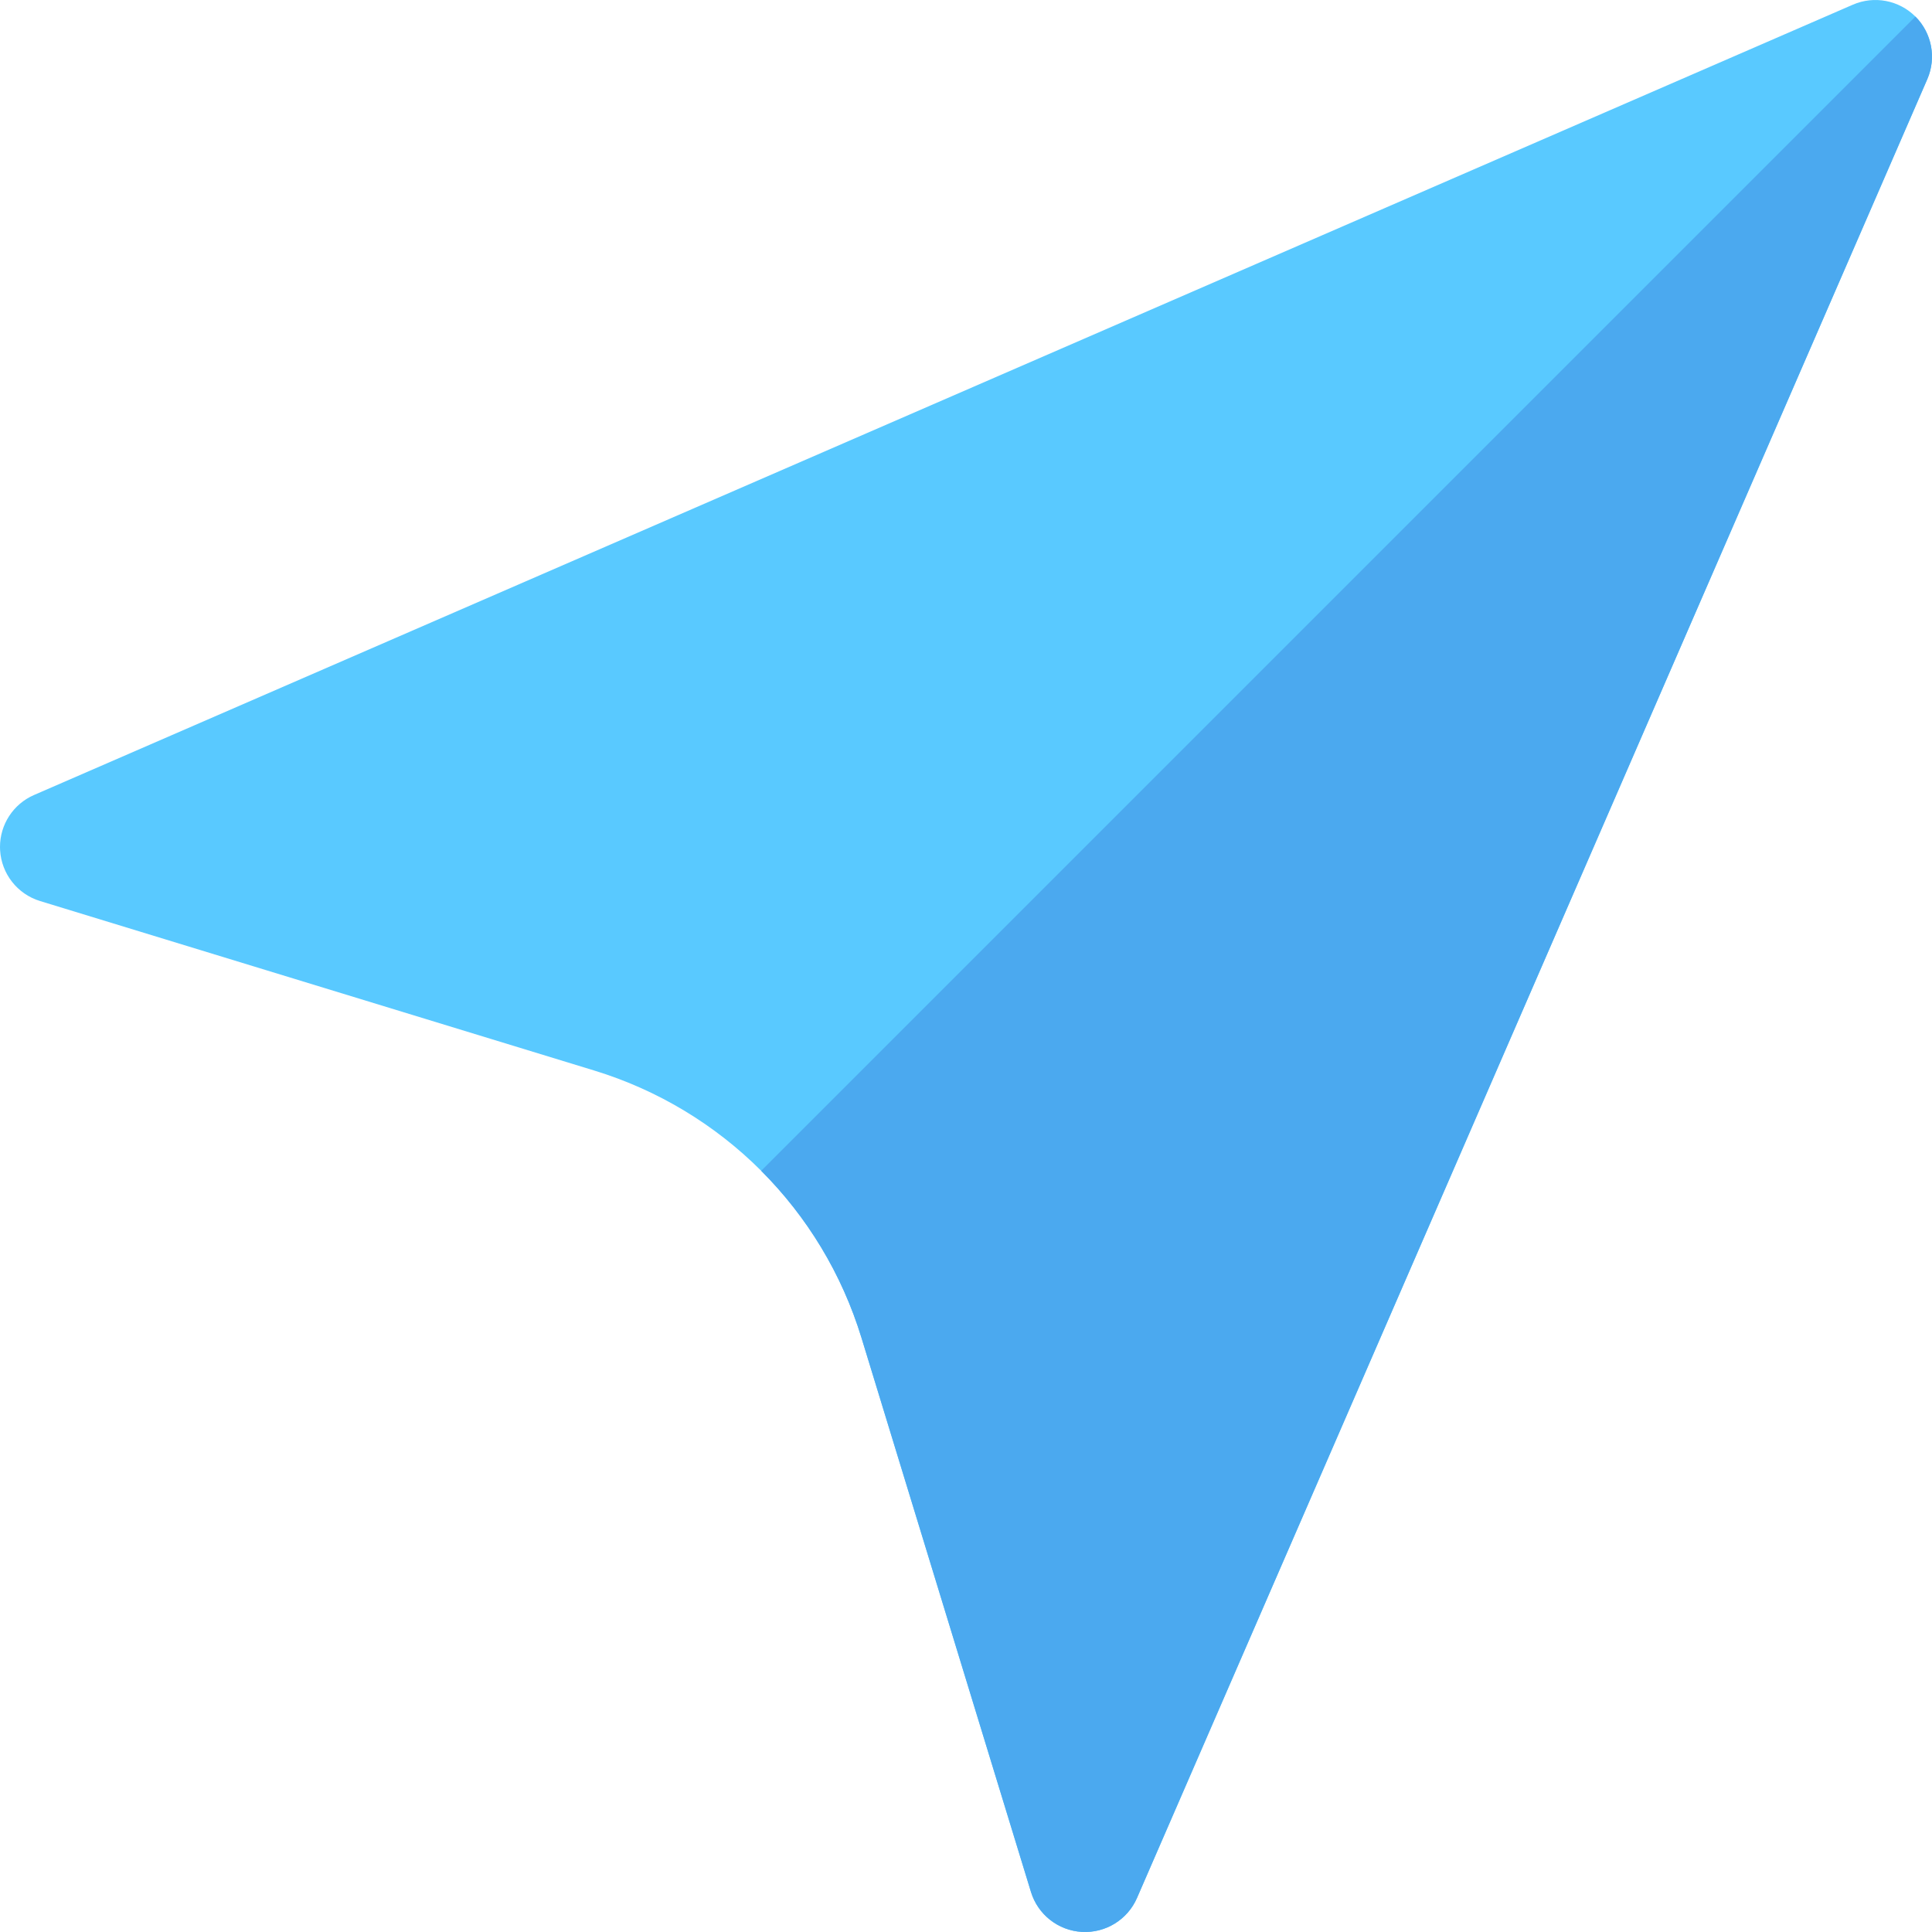 <?xml version="1.0"?>
<svg xmlns="http://www.w3.org/2000/svg" xmlns:xlink="http://www.w3.org/1999/xlink" xmlns:svgjs="http://svgjs.com/svgjs" version="1.1" width="512" height="512" x="0" y="0" viewBox="0 0 512.001 512.001" style="enable-background:new 0 0 512 512" xml:space="preserve" class=""><g transform="matrix(6.123233995736766e-17,1,-1,6.123233995736766e-17,512.001,0)">
<path xmlns="http://www.w3.org/2000/svg" style="" d="M224.436,512.001c-5.943,0-11.363-3.522-13.753-9.022l-209.44-482  c-2.455-5.65-1.205-12.228,3.151-16.585c4.357-4.356,10.933-5.606,16.584-3.151l481.999,209.44  c5.762,2.504,9.353,8.333,8.998,14.605c-0.355,6.272-4.582,11.659-10.589,13.497L354.54,283.697  c-33.971,10.39-60.455,36.874-70.844,70.844l-44.912,146.847c-1.837,6.008-7.224,10.234-13.497,10.589  C225.004,511.993,224.719,512.001,224.436,512.001z" fill="#59c9ff" data-original="#59c9ff" class=""/>
<path xmlns="http://www.w3.org/2000/svg" style="" d="M502.978,210.684L20.979,1.244C15.327-1.211,8.751,0.039,4.394,4.394l0,0l305.882,305.882  c12.166-12.166,27.28-21.385,44.265-26.579l146.846-44.912c6.007-1.837,10.234-7.224,10.589-13.497S508.74,213.188,502.978,210.684z  " fill="#4ba9ef" data-original="#4ba9ef" class=""/>
<g xmlns="http://www.w3.org/2000/svg">
</g>
<g xmlns="http://www.w3.org/2000/svg">
</g>
<g xmlns="http://www.w3.org/2000/svg">
</g>
<g xmlns="http://www.w3.org/2000/svg">
</g>
<g xmlns="http://www.w3.org/2000/svg">
</g>
<g xmlns="http://www.w3.org/2000/svg">
</g>
<g xmlns="http://www.w3.org/2000/svg">
</g>
<g xmlns="http://www.w3.org/2000/svg">
</g>
<g xmlns="http://www.w3.org/2000/svg">
</g>
<g xmlns="http://www.w3.org/2000/svg">
</g>
<g xmlns="http://www.w3.org/2000/svg">
</g>
<g xmlns="http://www.w3.org/2000/svg">
</g>
<g xmlns="http://www.w3.org/2000/svg">
</g>
<g xmlns="http://www.w3.org/2000/svg">
</g>
<g xmlns="http://www.w3.org/2000/svg">
</g>
</g></svg>
